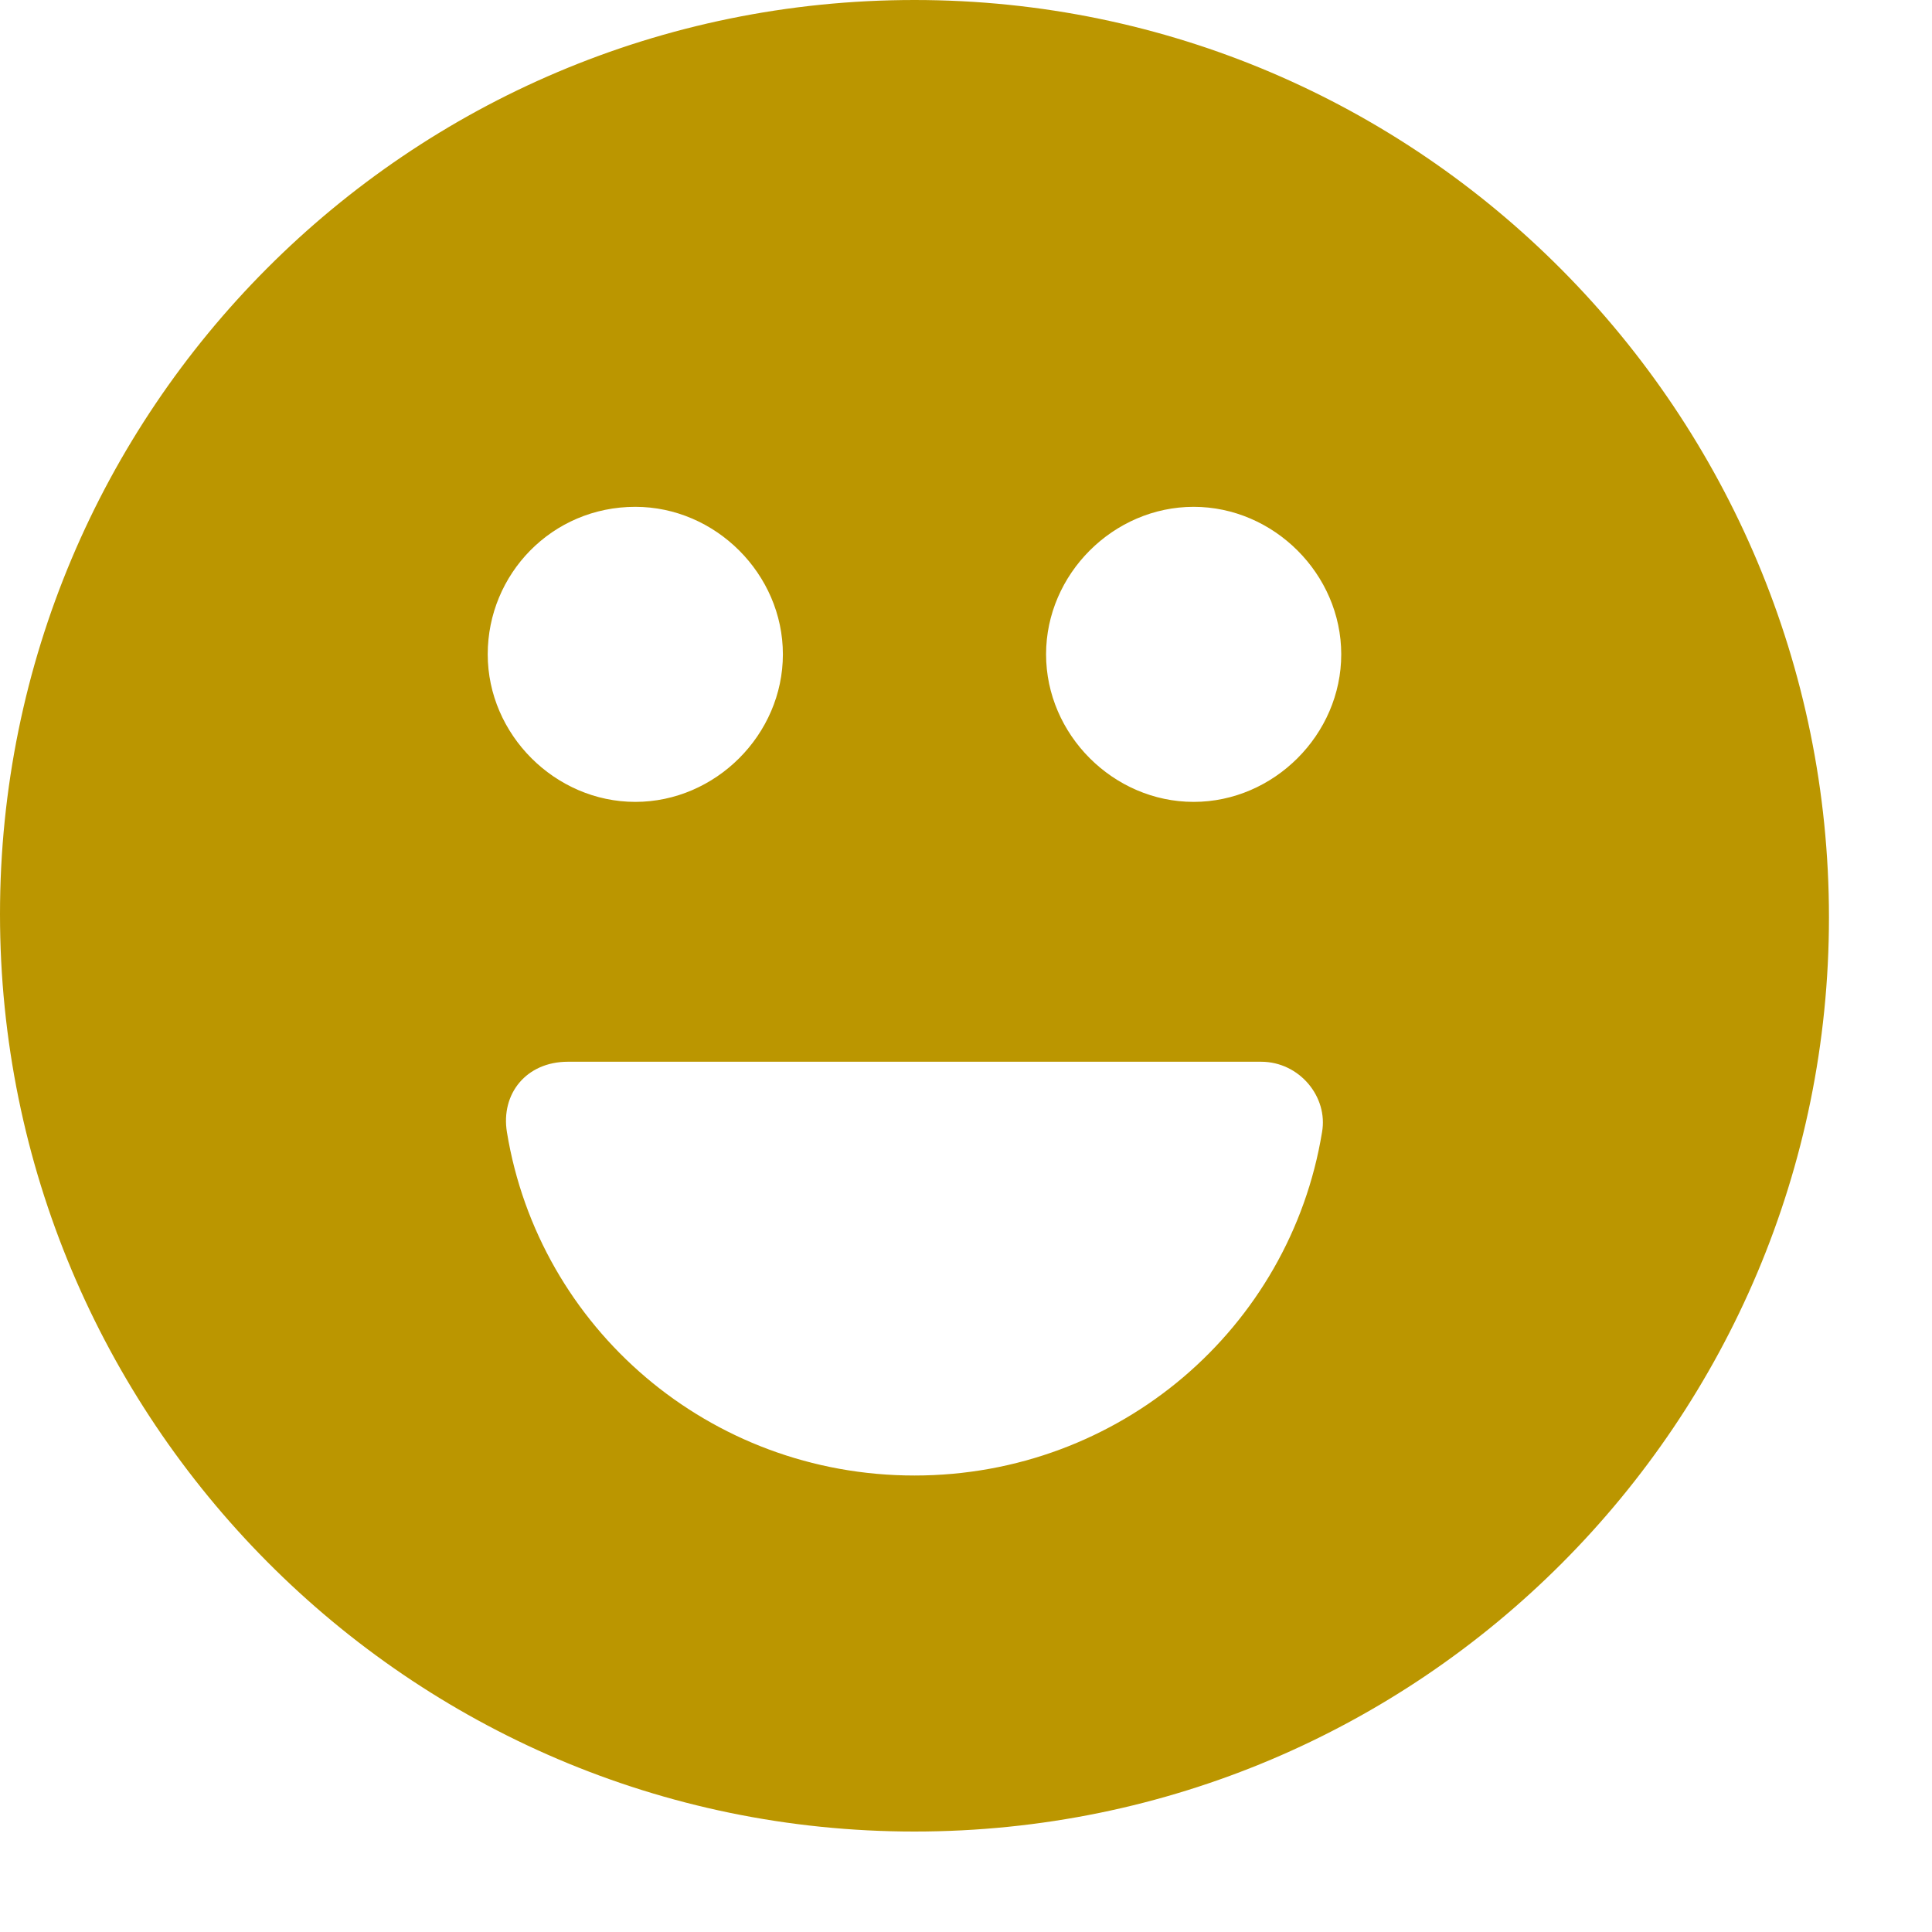 <?xml version="1.0" encoding="UTF-8" standalone="no"?><!DOCTYPE svg PUBLIC "-//W3C//DTD SVG 1.1//EN" "http://www.w3.org/Graphics/SVG/1.1/DTD/svg11.dtd"><svg width="100%" height="100%" viewBox="0 0 18 18" version="1.1" xmlns="http://www.w3.org/2000/svg" xmlns:xlink="http://www.w3.org/1999/xlink" xml:space="preserve" xmlns:serif="http://www.serif.com/" style="fill-rule:evenodd;clip-rule:evenodd;stroke-linejoin:round;stroke-miterlimit:2;"><g><g><path d="M8.52,17.064c4.723,-0 8.52,-3.825 8.52,-8.517c-0,-4.692 -3.797,-8.547 -8.52,-8.547c-4.723,-0 -8.52,3.825 -8.52,8.517c-0,4.692 3.797,8.547 8.52,8.547Zm2.601,-12.342c0.747,-0 1.375,0.627 1.375,1.374c-0,0.748 -0.628,1.375 -1.375,1.375c-0.748,0 -1.375,-0.627 -1.375,-1.375c-0,-0.747 0.627,-1.374 1.375,-1.374Zm0.628,5.17c0.358,-0 0.627,0.328 0.568,0.657c-0.299,1.823 -1.884,3.198 -3.797,3.198c-1.913,-0 -3.498,-1.375 -3.797,-3.198c-0.059,-0.358 0.18,-0.657 0.568,-0.657l6.458,-0Zm-5.83,-5.17c0.748,-0 1.375,0.627 1.375,1.374c0,0.748 -0.627,1.375 -1.375,1.375c-0.747,0 -1.375,-0.627 -1.375,-1.375c-0,-0.747 0.598,-1.374 1.375,-1.374Z" style="fill:#bb9600;fill-rule:nonzero;"/></g></g></svg>